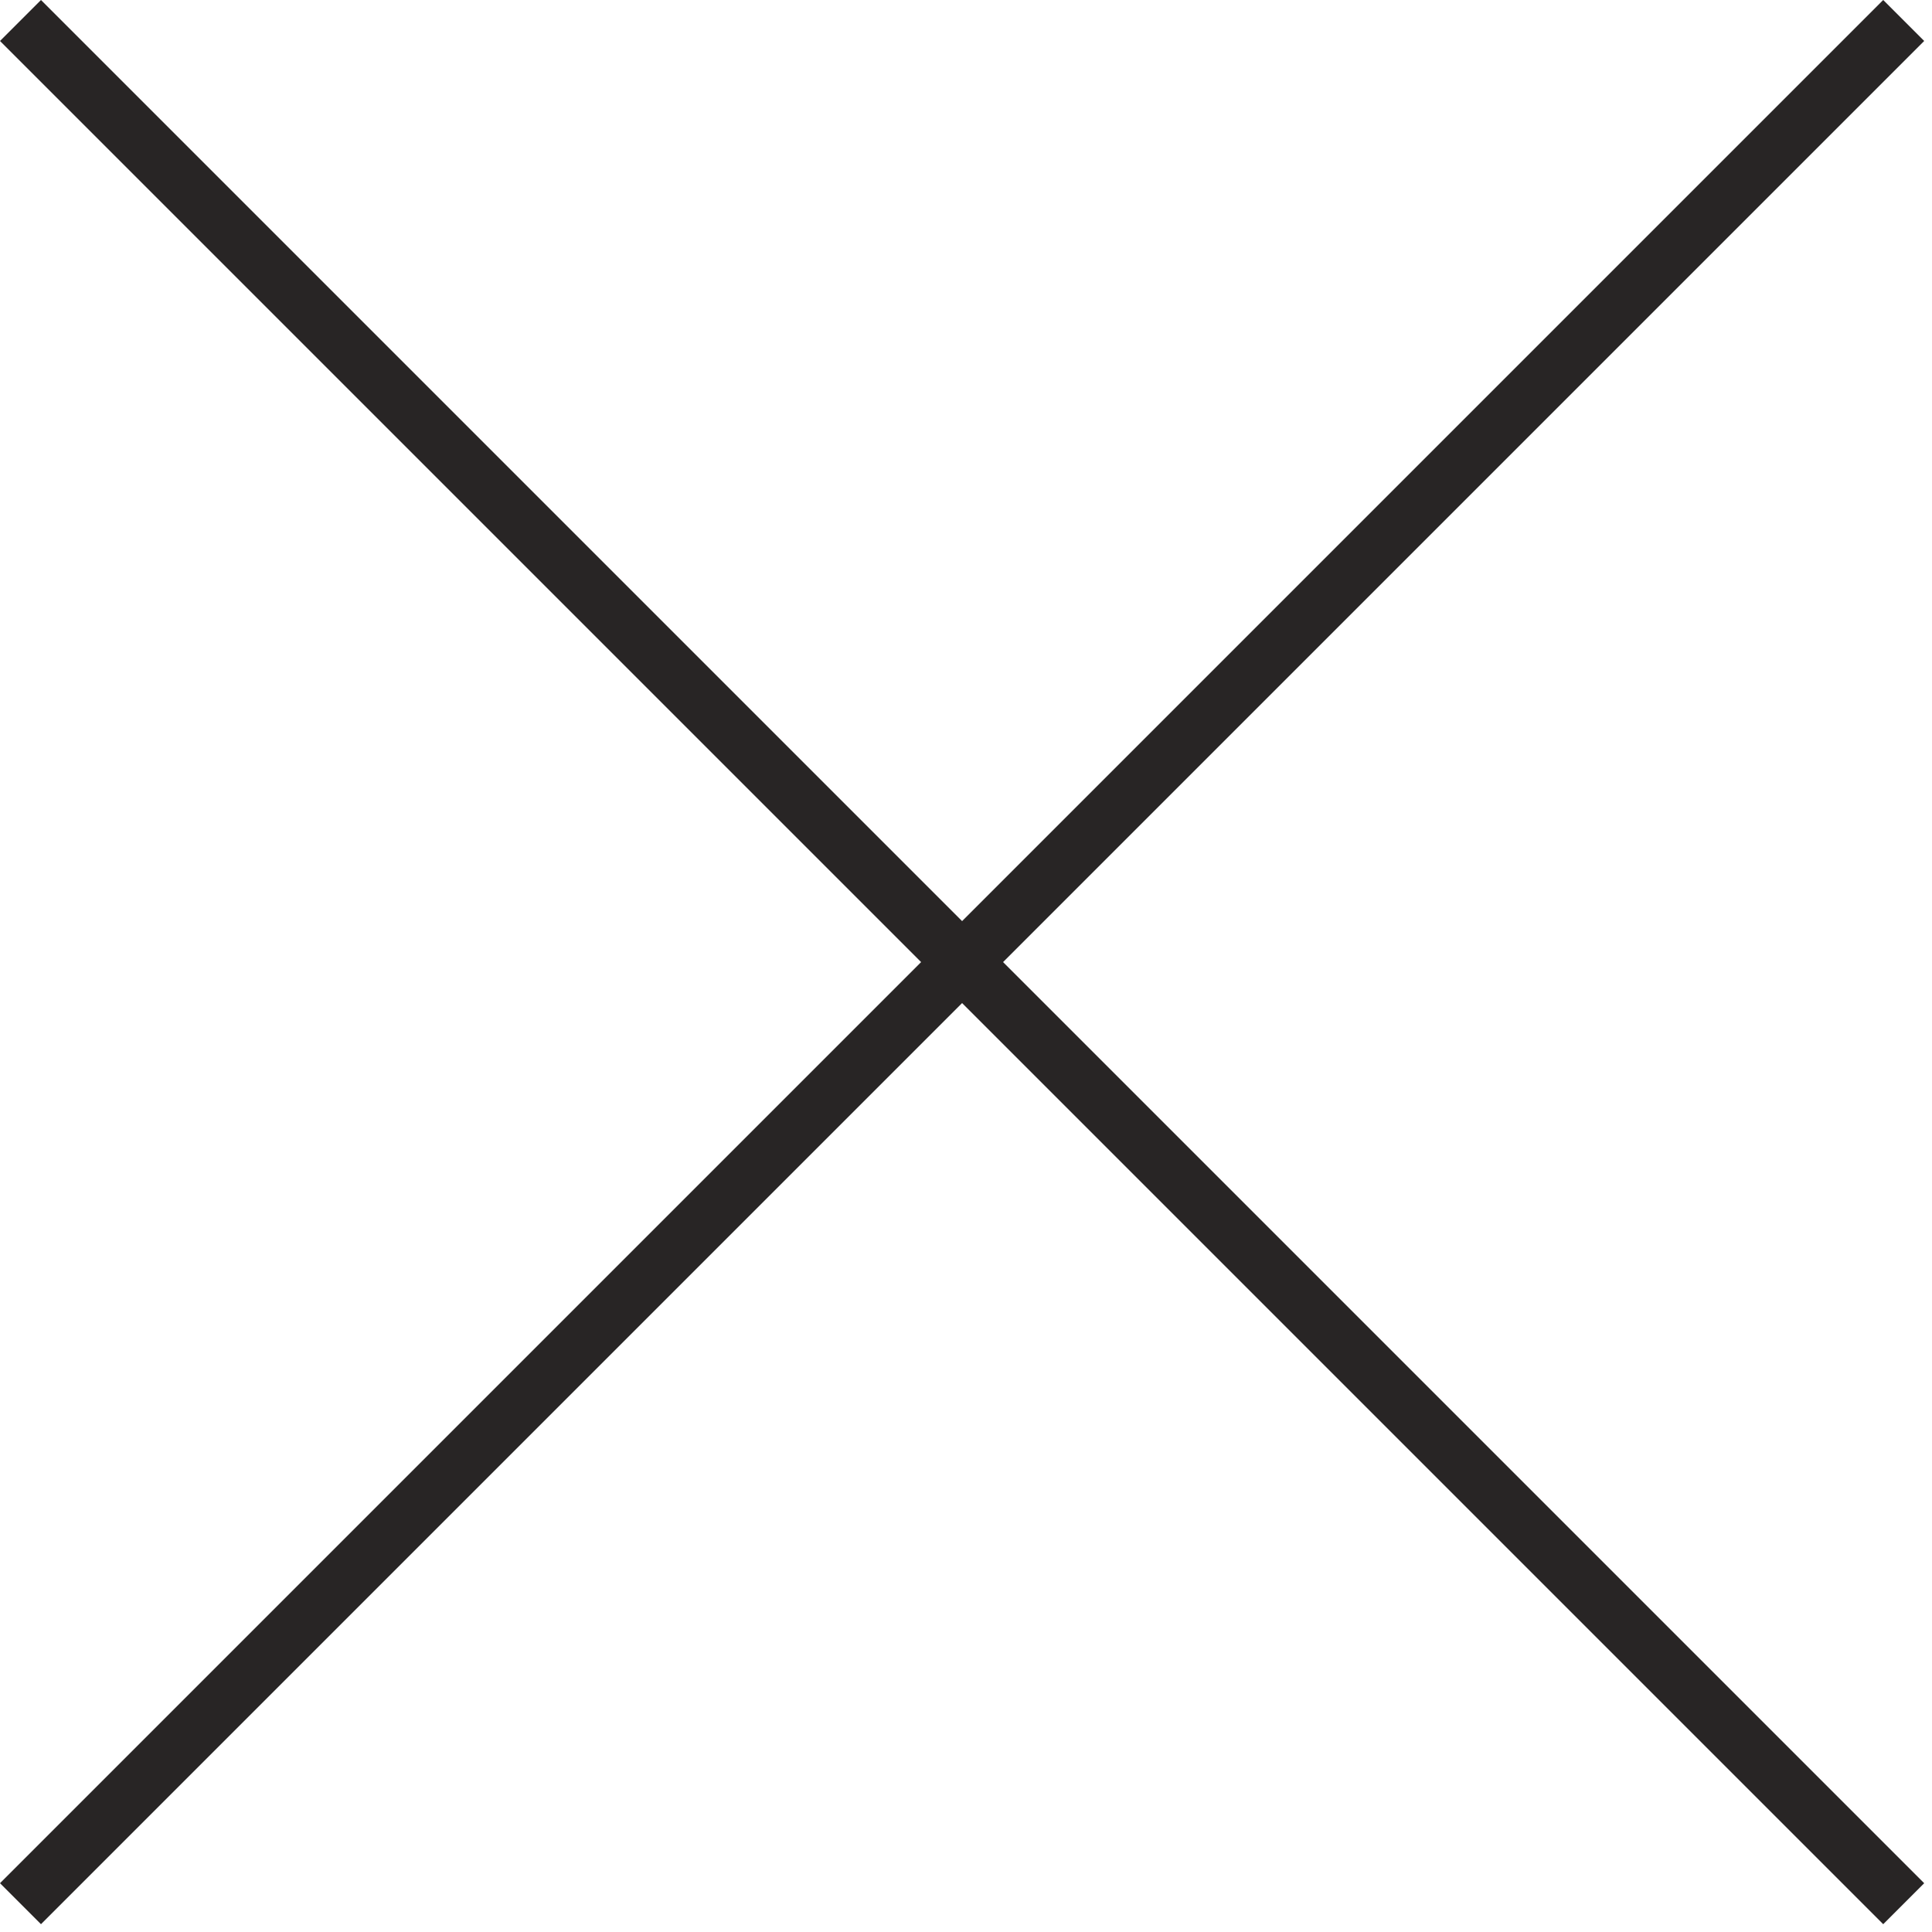 <?xml version="1.0" encoding="utf-8"?>
<!-- Generator: Adobe Illustrator 26.1.0, SVG Export Plug-In . SVG Version: 6.00 Build 0)  -->
<svg version="1.1" id="Layer_1" xmlns="http://www.w3.org/2000/svg" xmlns:xlink="http://www.w3.org/1999/xlink" x="0px" y="0px"
	 viewBox="0 0 99 99" style="enable-background:new 0 0 99 99;" xml:space="preserve">
<style type="text/css">
	.st0{fill-rule:evenodd;clip-rule:evenodd;fill:#282525;}
</style>
<polygon class="st0" points="98.6,2.1 96.5,0 49.3,47.2 2.1,0 0,2.1 47.2,49.3 0,96.5 2.1,98.6 49.3,51.4 96.5,98.6 98.6,96.5 
	51.4,49.3 "/>
</svg>
